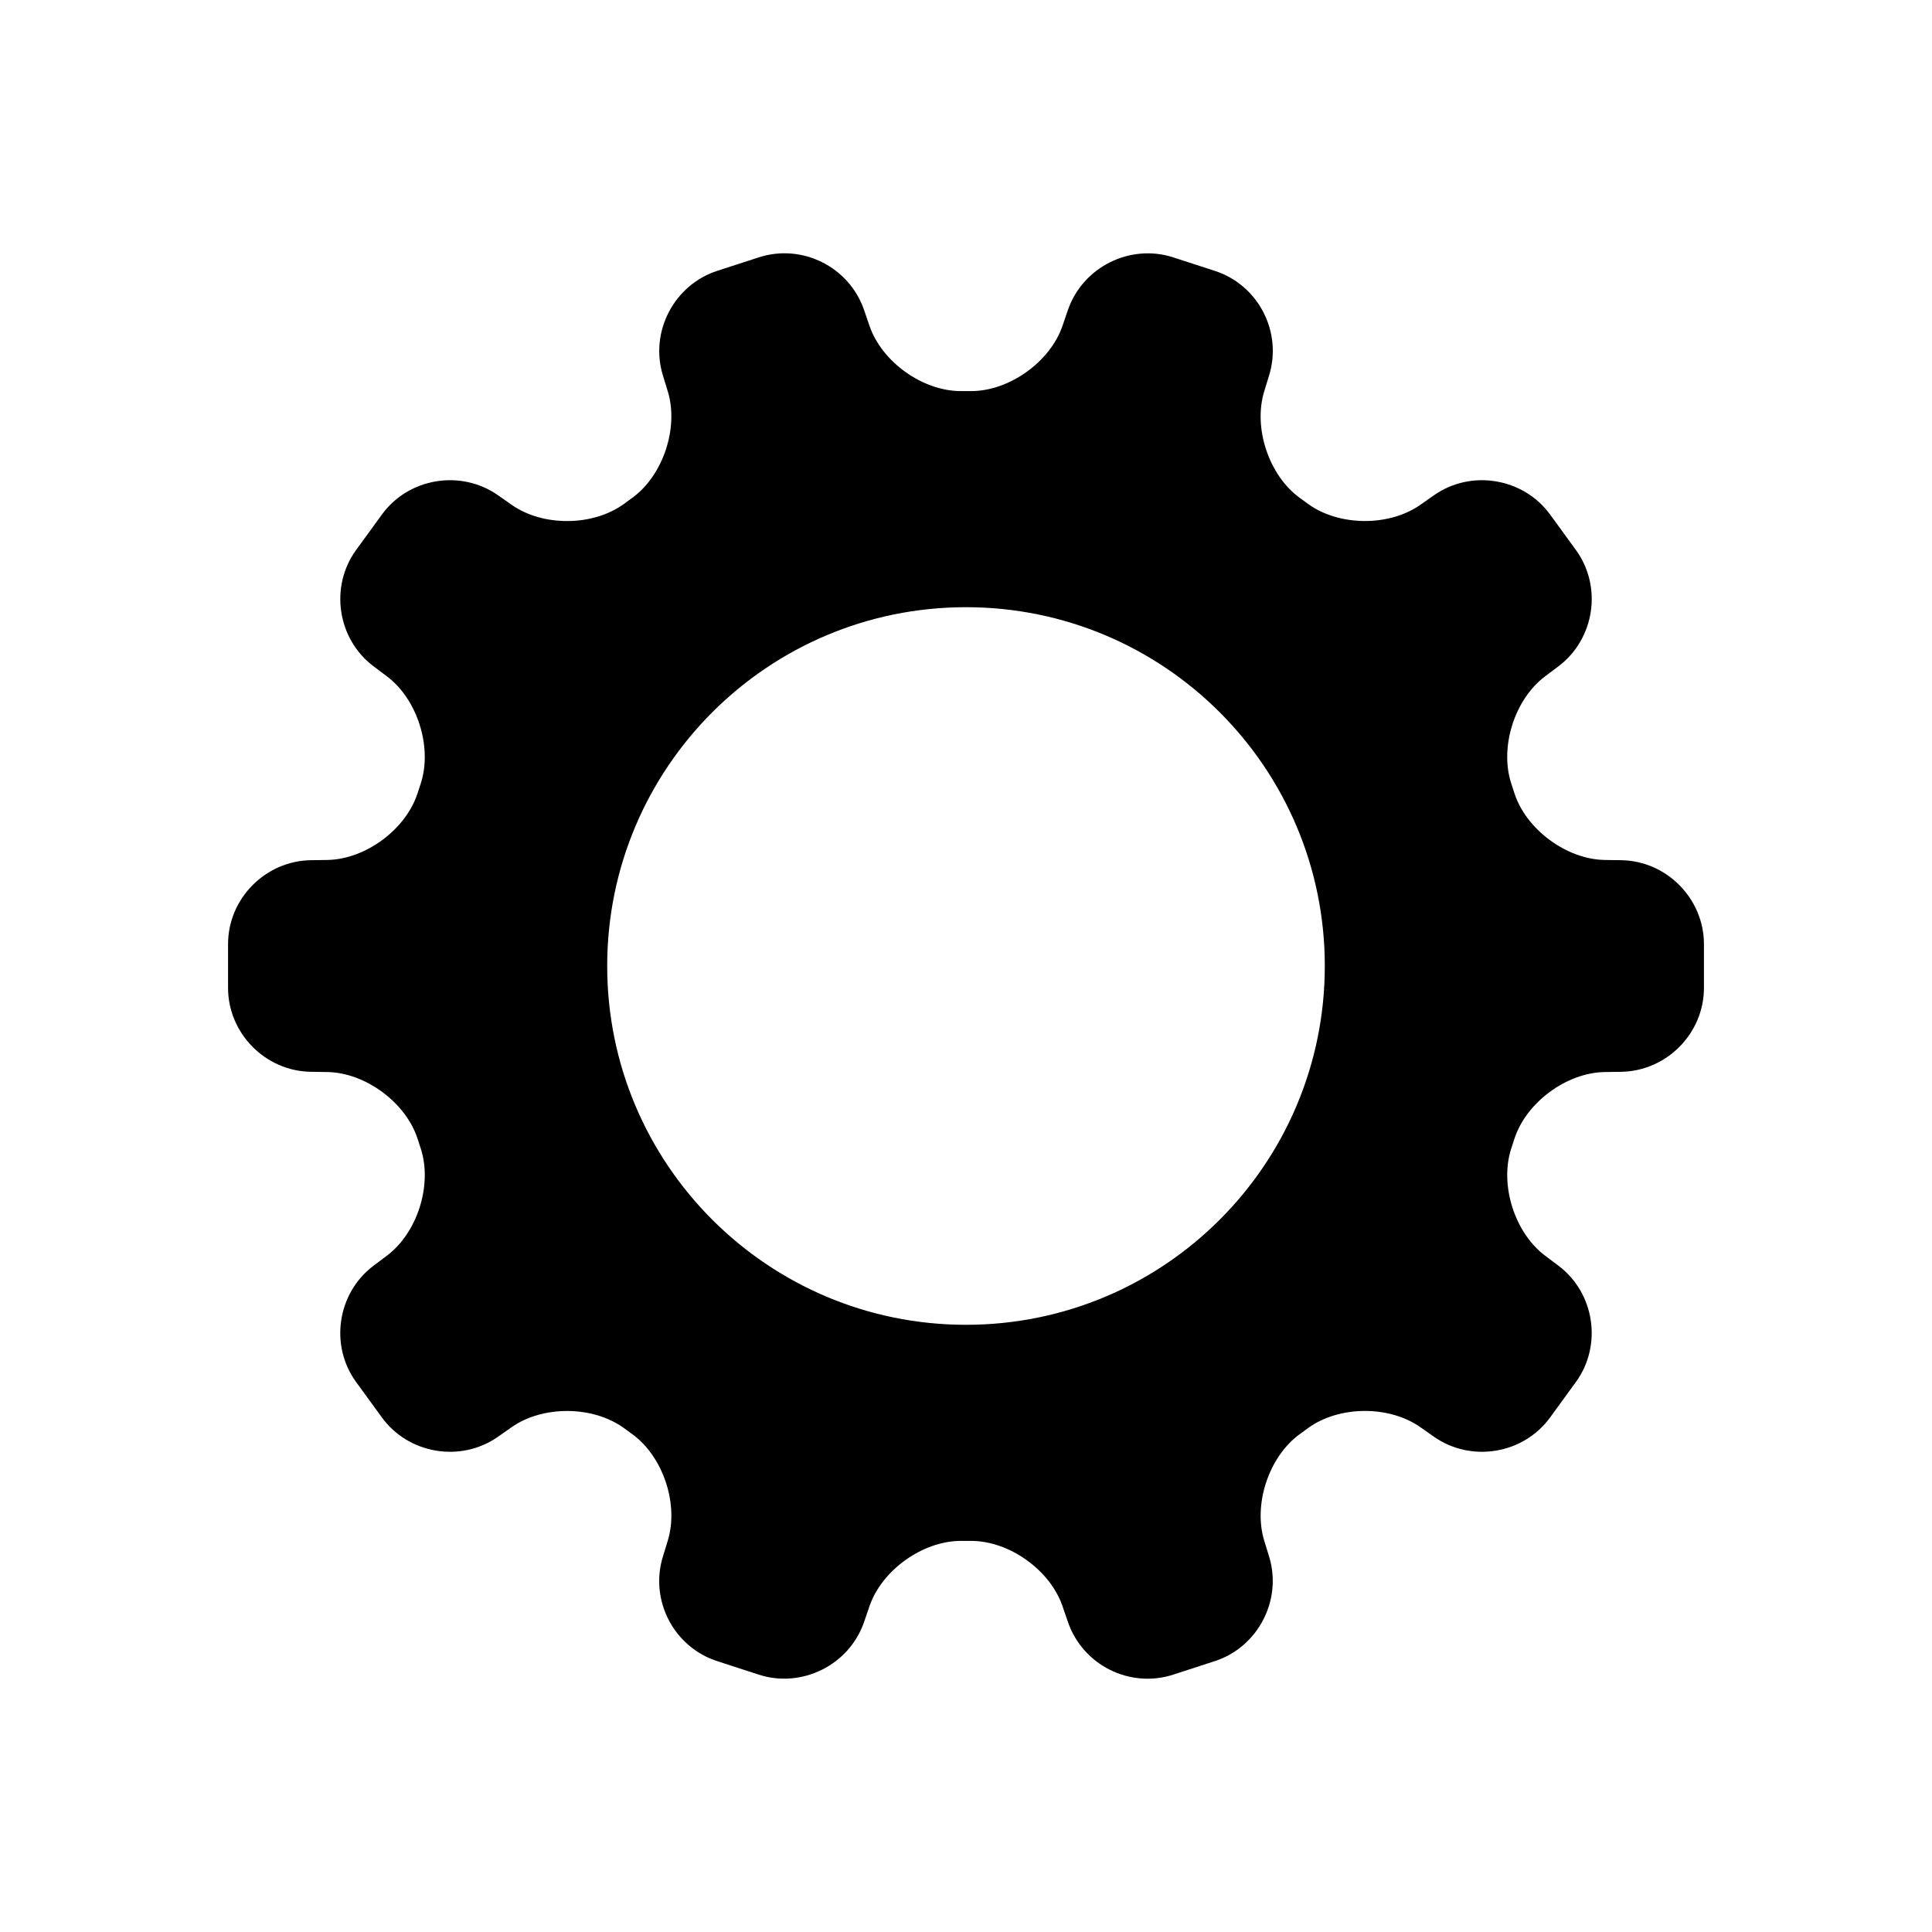 <svg xmlns="http://www.w3.org/2000/svg" xmlns:xlink="http://www.w3.org/1999/xlink" viewBox="15 15 70 70" version="1.1" x="0px" y="0px"><title>Gear 2.4</title><desc>Created with Sketch.</desc><g stroke-width="1" fill-rule="evenodd"><g ><path d="M46.308,73.765 C45.771,75.33 44.049,76.181 42.491,75.675 L40.983,75.185 C39.412,74.675 38.531,72.982 39.018,71.398 L39.195,70.82 C39.6,69.501 39.029,67.777 37.91,66.963 L37.605,66.741 C36.49,65.93 34.671,65.915 33.542,66.707 L33.047,67.054 C31.694,68.005 29.8,67.681 28.836,66.356 L27.903,65.074 C26.931,63.738 27.225,61.842 28.538,60.856 L29.021,60.493 C30.123,59.664 30.673,57.934 30.246,56.617 L30.129,56.258 C29.704,54.946 28.24,53.865 26.862,53.842 L26.257,53.833 C24.604,53.806 23.263,52.431 23.263,50.793 L23.263,49.207 C23.263,47.555 24.616,46.194 26.257,46.167 L26.862,46.158 C28.24,46.135 29.702,45.058 30.129,43.742 L30.246,43.383 C30.672,42.071 30.123,40.336 29.021,39.507 L28.538,39.144 C27.215,38.15 26.94,36.251 27.903,34.926 L28.836,33.644 C29.808,32.308 31.704,32.002 33.047,32.946 L33.542,33.293 C34.671,34.086 36.486,34.073 37.605,33.259 L37.91,33.037 C39.025,32.226 39.6,30.499 39.195,29.18 L39.018,28.602 C38.532,27.021 39.425,25.321 40.983,24.815 L42.491,24.325 C44.063,23.815 45.77,24.667 46.308,26.235 L46.504,26.807 C46.952,28.112 48.428,29.17 49.811,29.17 L50.189,29.17 C51.568,29.17 53.048,28.112 53.496,26.807 L53.692,26.235 C54.229,24.67 55.951,23.819 57.509,24.325 L59.017,24.815 C60.588,25.325 61.469,27.018 60.982,28.602 L60.805,29.18 C60.4,30.499 60.971,32.223 62.09,33.037 L62.395,33.259 C63.51,34.07 65.329,34.085 66.458,33.293 L66.953,32.946 C68.306,31.995 70.2,32.319 71.164,33.644 L72.097,34.926 C73.069,36.262 72.775,38.158 71.462,39.144 L70.979,39.507 C69.877,40.336 69.327,42.066 69.754,43.383 L69.871,43.742 C70.296,45.054 71.76,46.135 73.138,46.158 L73.743,46.167 C75.396,46.194 76.737,47.569 76.737,49.207 L76.737,50.793 C76.737,52.445 75.384,53.806 73.743,53.833 L73.138,53.842 C71.76,53.865 70.298,54.942 69.871,56.258 L69.754,56.617 C69.328,57.929 69.877,59.664 70.979,60.493 L71.462,60.856 C72.785,61.85 73.06,63.749 72.097,65.074 L71.164,66.356 C70.192,67.692 68.296,67.998 66.953,67.054 L66.458,66.707 C65.329,65.914 63.514,65.927 62.395,66.741 L62.09,66.963 C60.975,67.774 60.4,69.501 60.805,70.82 L60.982,71.398 C61.468,72.979 60.575,74.679 59.017,75.185 L57.509,75.675 C55.937,76.185 54.23,75.333 53.692,73.765 L53.496,73.193 C53.048,71.888 51.572,70.83 50.189,70.83 L49.811,70.83 C48.432,70.83 46.952,71.888 46.504,73.193 L46.308,73.765 Z M50,63 C57.18,63 63,57.18 63,50 C63,42.82 57.18,37 50,37 C42.82,37 37,42.82 37,50 C37,57.18 42.82,63 50,63 Z"/></g></g></svg>